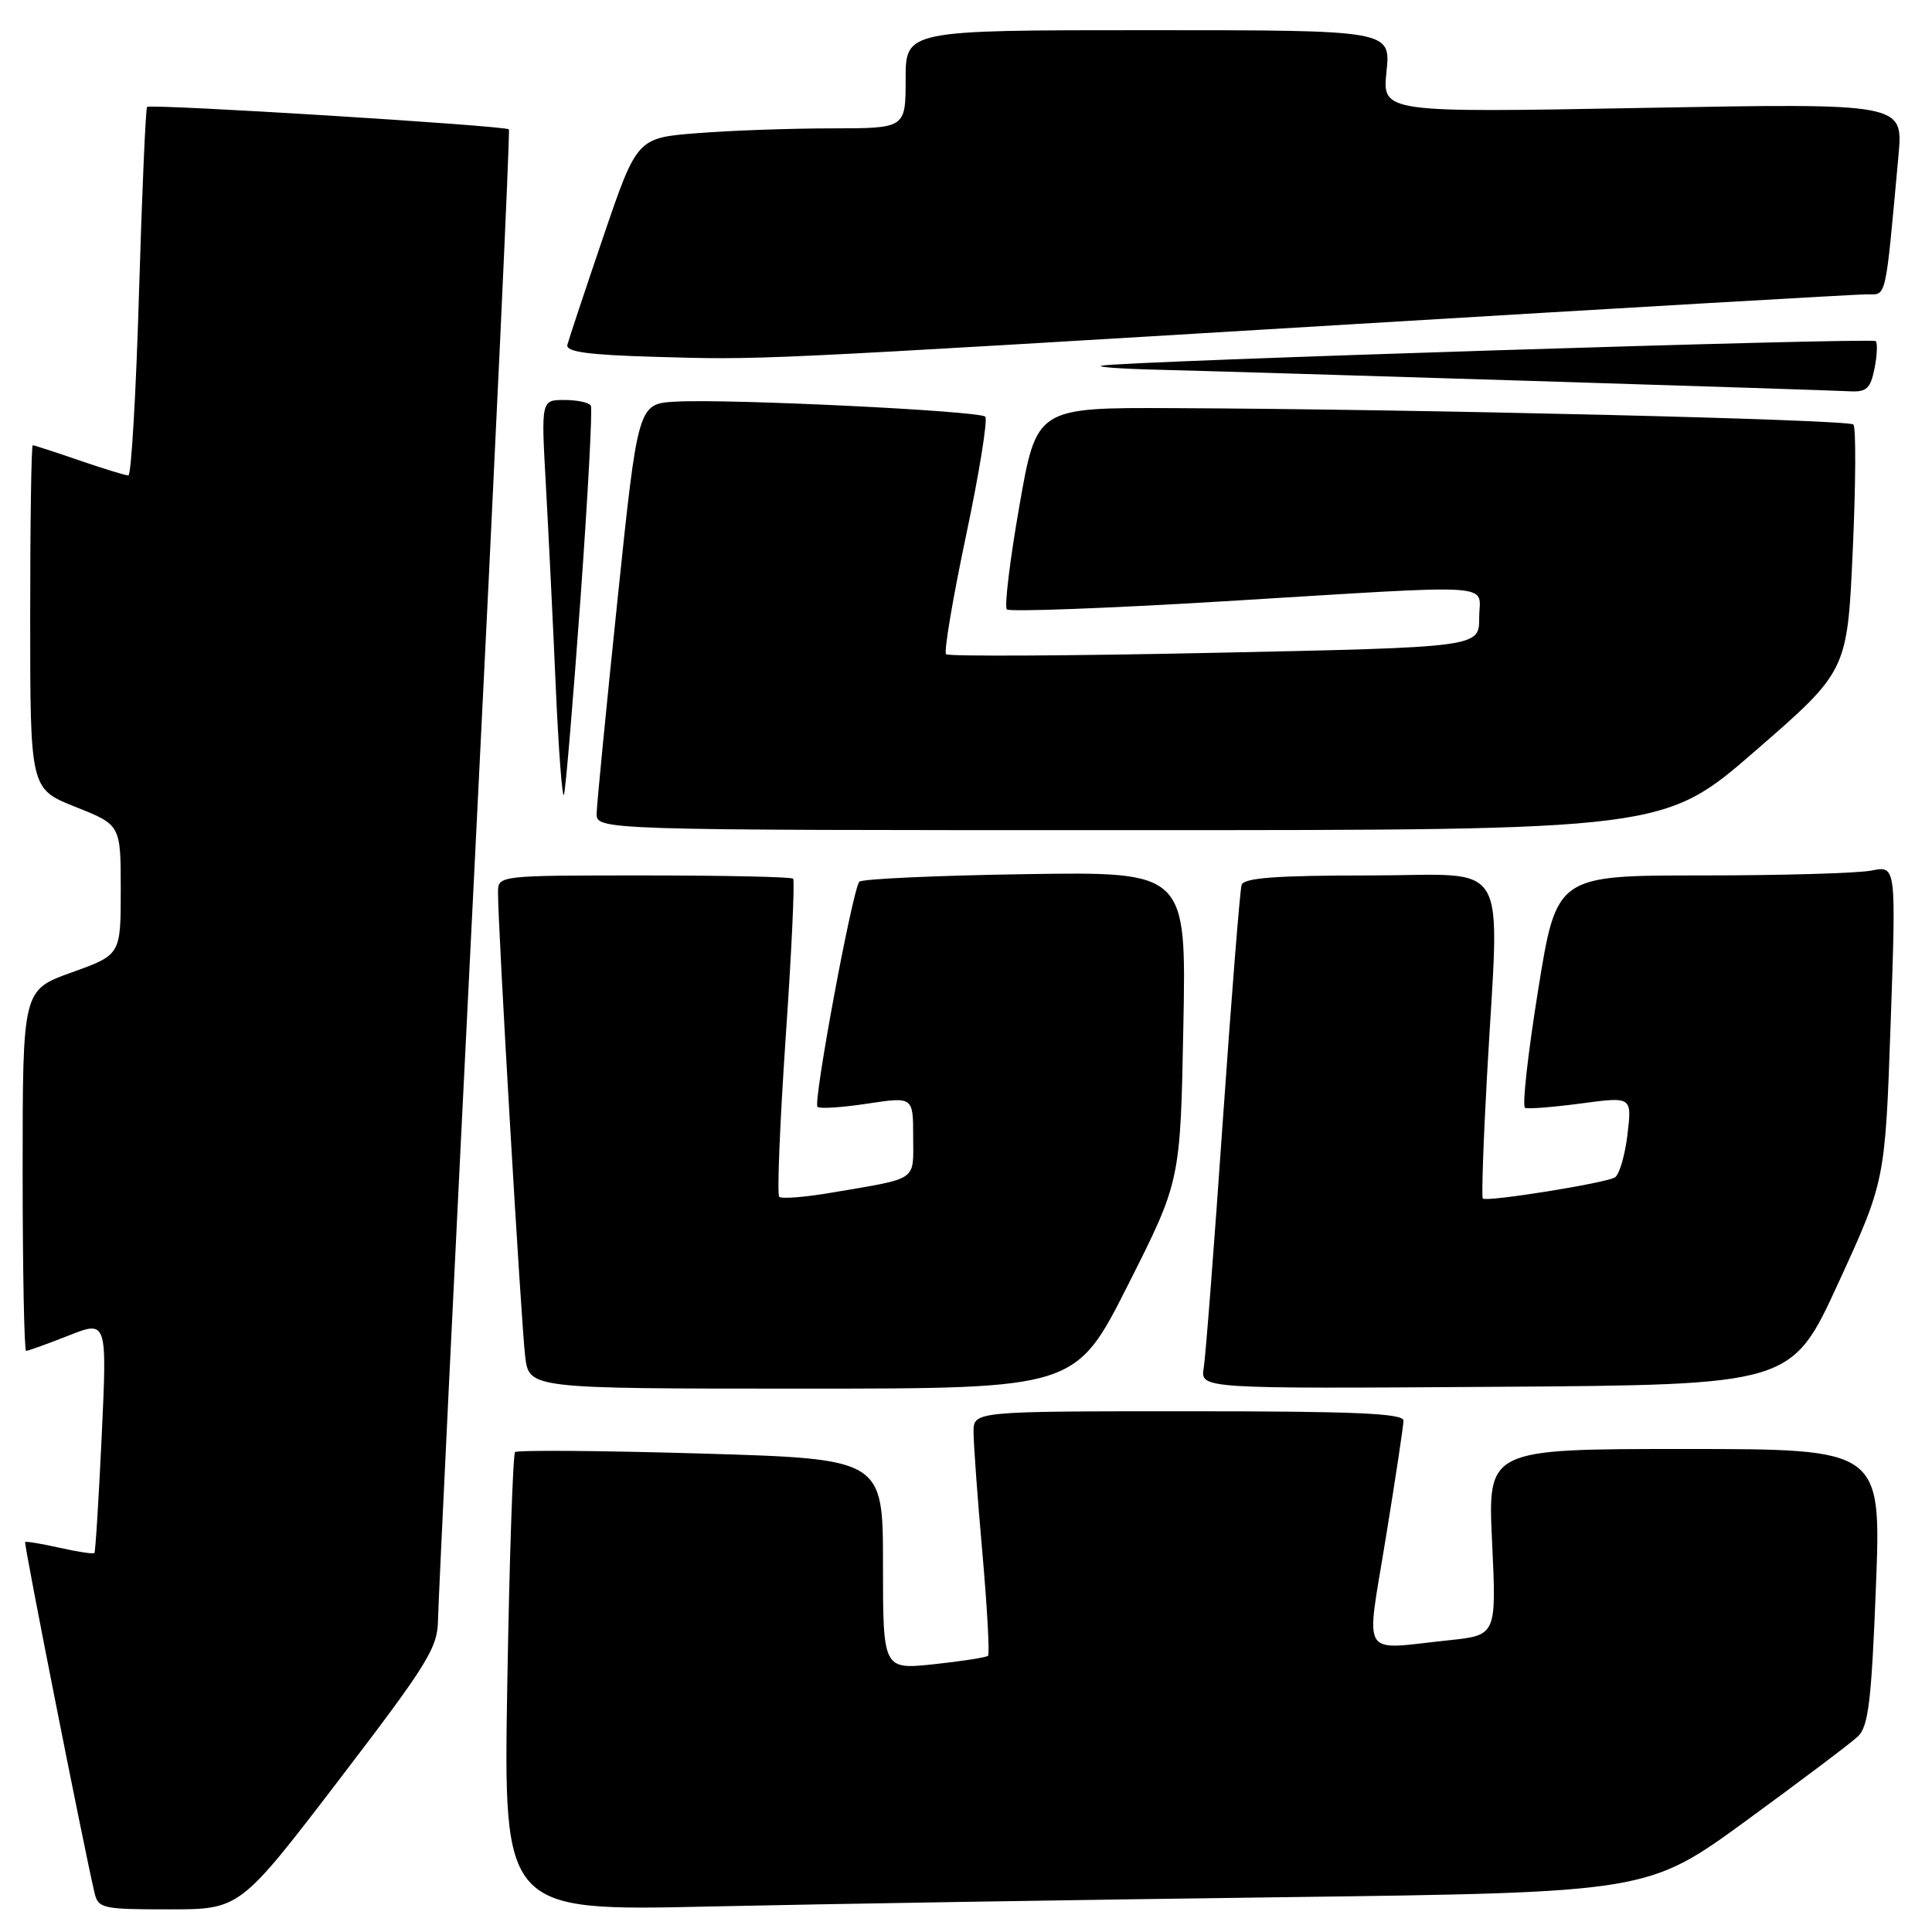 <?xml version="1.0" encoding="UTF-8" standalone="no"?>
<!DOCTYPE svg PUBLIC "-//W3C//DTD SVG 1.1//EN" "http://www.w3.org/Graphics/SVG/1.1/DTD/svg11.dtd" >
<svg xmlns="http://www.w3.org/2000/svg" xmlns:xlink="http://www.w3.org/1999/xlink" version="1.1" viewBox="0 0 256 256">
 <g >
 <path fill="currentColor"
d=" M 44.90 235.87 C 56.72 220.41 58.00 218.34 58.04 214.62 C 58.07 212.35 60.26 167.08 62.92 114.00 C 65.58 60.92 67.61 17.34 67.43 17.14 C 66.99 16.65 19.93 13.73 19.49 14.17 C 19.30 14.36 18.82 25.43 18.42 38.76 C 18.03 52.09 17.39 63.00 17.01 63.00 C 16.63 63.00 13.70 62.10 10.50 61.00 C 7.30 59.90 4.53 59.00 4.34 59.00 C 4.15 59.00 4.00 69.25 4.00 81.77 C 4.00 104.53 4.00 104.53 10.00 106.92 C 16.00 109.30 16.00 109.30 16.00 117.91 C 16.00 126.52 16.00 126.52 9.50 128.85 C 3.00 131.18 3.00 131.18 3.00 155.09 C 3.00 168.24 3.21 179.00 3.46 179.00 C 3.72 179.00 6.24 178.09 9.06 176.98 C 14.19 174.95 14.19 174.95 13.48 190.23 C 13.08 198.63 12.65 205.63 12.51 205.78 C 12.38 205.94 10.30 205.63 7.91 205.09 C 5.51 204.55 3.45 204.21 3.33 204.33 C 3.14 204.53 11.03 244.40 12.51 250.75 C 13.01 252.89 13.51 253.00 22.42 253.00 C 31.79 253.00 31.79 253.00 44.90 235.87 Z  M 169.92 251.39 C 218.34 250.76 218.34 250.76 231.42 241.22 C 238.61 235.97 245.26 230.96 246.18 230.09 C 247.57 228.77 247.98 225.42 248.57 210.25 C 249.28 192.00 249.28 192.00 223.20 192.00 C 197.12 192.00 197.12 192.00 197.71 204.34 C 198.29 216.68 198.29 216.68 192.00 217.34 C 180.05 218.59 180.98 220.10 183.63 203.75 C 184.91 195.91 185.96 188.94 185.97 188.25 C 185.99 187.28 179.65 187.00 157.50 187.00 C 129.00 187.00 129.00 187.00 129.00 189.75 C 129.00 191.26 129.52 198.46 130.17 205.75 C 130.81 213.03 131.15 219.18 130.92 219.40 C 130.69 219.62 127.46 220.12 123.75 220.52 C 117.00 221.23 117.00 221.23 117.00 207.27 C 117.00 193.31 117.00 193.31 92.89 192.60 C 79.62 192.21 68.54 192.13 68.25 192.41 C 67.97 192.70 67.50 206.50 67.22 223.09 C 66.71 253.24 66.71 253.24 94.10 252.62 C 109.17 252.29 143.29 251.73 169.92 251.39 Z  M 149.47 170.25 C 156.41 156.50 156.41 156.50 156.80 136.00 C 157.20 115.50 157.20 115.50 135.85 115.83 C 124.11 116.01 114.22 116.46 113.87 116.83 C 112.97 117.79 107.72 146.05 108.32 146.66 C 108.60 146.94 111.57 146.75 114.92 146.24 C 121.00 145.32 121.00 145.32 121.00 150.64 C 121.00 156.60 121.82 156.05 110.15 158.04 C 106.65 158.64 103.55 158.88 103.25 158.58 C 102.95 158.28 103.34 148.77 104.11 137.45 C 104.89 126.12 105.33 116.66 105.09 116.43 C 104.86 116.19 95.97 116.00 85.33 116.00 C 66.00 116.00 66.00 116.00 65.99 118.25 C 65.96 122.60 69.07 175.55 69.59 179.75 C 70.12 184.00 70.12 184.00 106.33 184.00 C 142.53 184.00 142.53 184.00 149.47 170.25 Z  M 243.59 170.00 C 249.79 156.50 249.79 156.50 250.52 135.60 C 251.25 114.70 251.25 114.70 248.00 115.35 C 246.21 115.71 236.09 116.00 225.50 116.00 C 206.25 116.00 206.25 116.00 203.80 131.25 C 202.45 139.64 201.67 146.64 202.08 146.80 C 202.49 146.97 205.84 146.70 209.53 146.21 C 216.24 145.31 216.24 145.31 215.65 150.33 C 215.32 153.09 214.57 155.65 213.99 156.01 C 212.76 156.77 196.96 159.30 196.48 158.81 C 196.30 158.63 196.55 151.29 197.04 142.49 C 198.67 112.95 200.47 116.00 181.47 116.00 C 169.13 116.00 164.83 116.32 164.52 117.25 C 164.30 117.94 163.18 132.00 162.03 148.50 C 160.89 165.00 159.75 179.74 159.50 181.26 C 159.05 184.02 159.05 184.02 198.22 183.76 C 237.39 183.50 237.39 183.50 243.59 170.00 Z  M 232.64 99.45 C 244.78 88.90 244.78 88.90 245.50 72.90 C 245.90 64.10 245.94 56.61 245.58 56.25 C 244.92 55.59 187.92 54.21 155.42 54.08 C 137.35 54.00 137.35 54.00 135.07 67.06 C 133.81 74.24 133.07 80.40 133.41 80.75 C 133.76 81.09 146.74 80.61 162.27 79.67 C 199.46 77.41 196.00 77.19 196.00 81.88 C 196.00 85.76 196.00 85.76 160.95 86.50 C 141.68 86.91 125.66 86.99 125.36 86.69 C 125.05 86.39 126.24 79.33 128.00 71.00 C 129.76 62.67 130.90 55.57 130.55 55.21 C 129.77 54.44 96.58 52.82 89.52 53.22 C 84.53 53.50 84.53 53.50 81.82 79.50 C 80.33 93.80 79.09 106.51 79.06 107.75 C 79.00 110.00 79.00 110.00 149.75 110.00 C 220.50 110.00 220.50 110.00 232.64 99.45 Z  M 76.92 79.30 C 77.90 65.66 78.52 54.16 78.29 53.75 C 78.07 53.34 76.49 53.00 74.79 53.00 C 71.70 53.00 71.70 53.00 72.33 64.25 C 72.67 70.44 73.27 82.47 73.64 91.00 C 74.02 99.53 74.51 105.96 74.73 105.30 C 74.95 104.64 75.93 92.94 76.92 79.30 Z  M 248.38 48.84 C 248.73 47.10 248.80 45.47 248.54 45.20 C 248.05 44.72 148.73 47.86 146.00 48.45 C 145.18 48.62 148.32 48.86 153.00 48.98 C 166.83 49.33 242.27 51.68 245.12 51.85 C 247.32 51.97 247.85 51.48 248.38 48.84 Z  M 179.21 42.96 C 215.35 40.78 246.02 39.00 247.36 39.00 C 250.02 39.00 249.77 40.11 251.56 20.59 C 252.19 13.67 252.19 13.67 217.67 14.30 C 183.15 14.93 183.15 14.93 183.72 9.47 C 184.28 4.00 184.28 4.00 152.14 4.00 C 120.00 4.00 120.00 4.00 120.00 10.50 C 120.00 17.00 120.00 17.00 110.25 17.01 C 104.89 17.01 96.88 17.29 92.45 17.64 C 84.41 18.27 84.41 18.27 79.95 31.34 C 77.50 38.54 75.36 44.99 75.18 45.68 C 74.95 46.62 77.82 47.02 86.68 47.28 C 101.11 47.69 98.60 47.81 179.21 42.96 Z "/>
</g>
</svg>